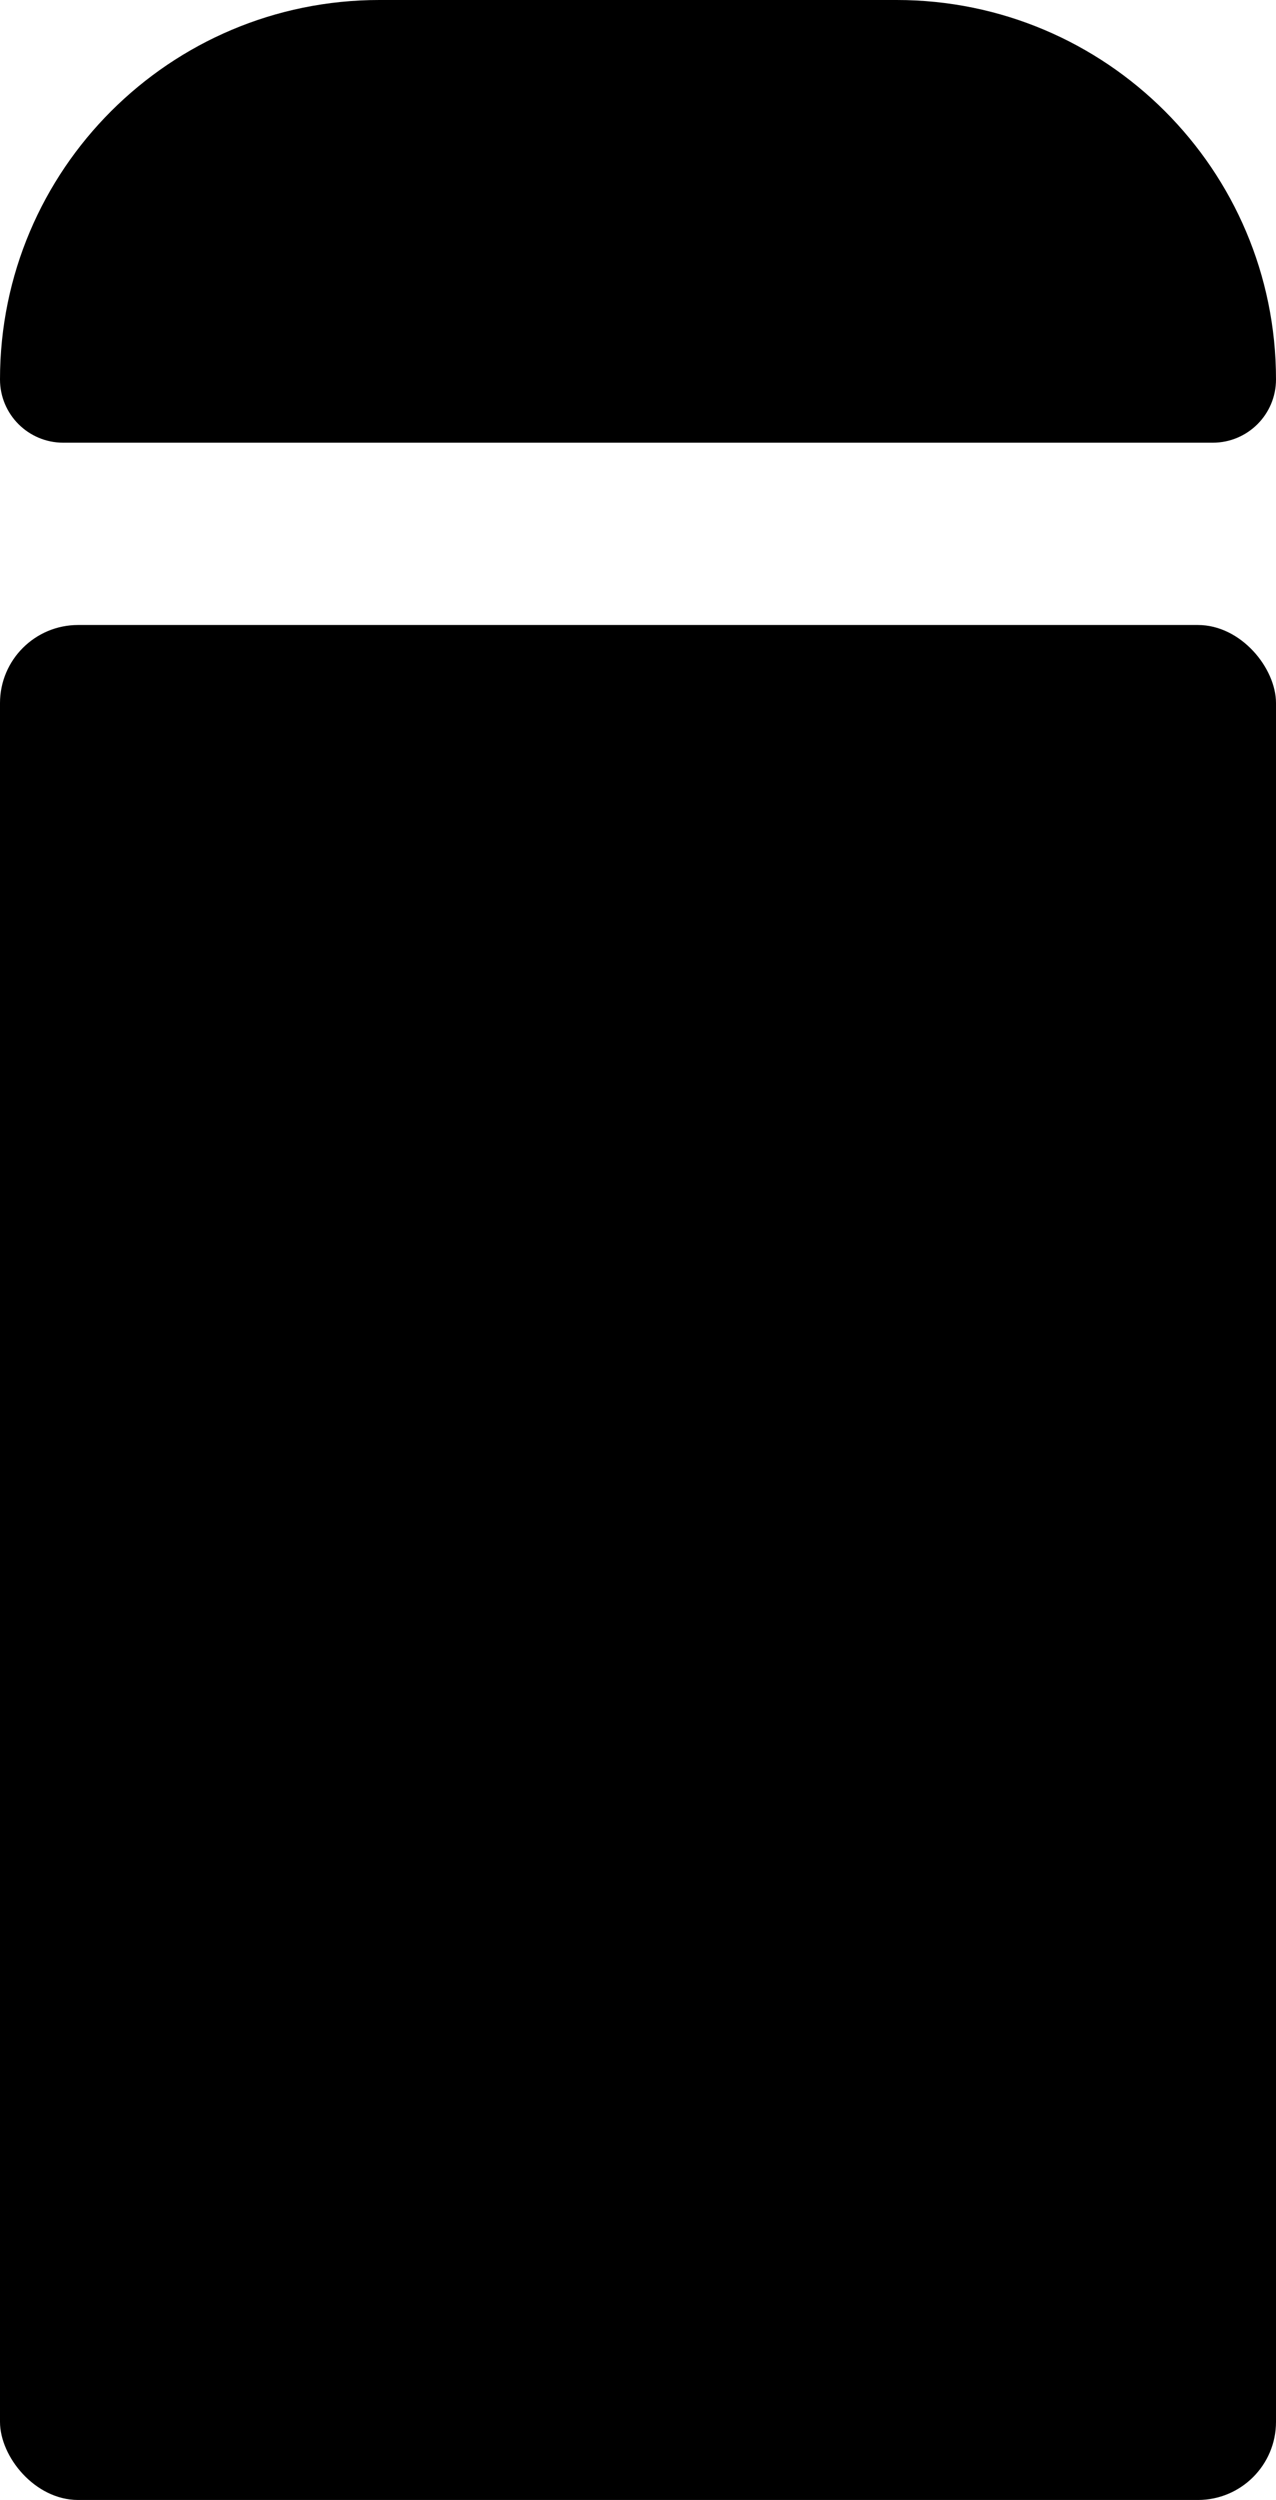 <svg width="49" height="96" viewBox="0 0 49 96" fill="none" xmlns="http://www.w3.org/2000/svg">
<rect y="24" width="49" height="72" rx="3" fill="black"/>
<path d="M0 14.571C0 6.524 6.524 0 14.571 0H34.429C42.476 0 49 6.524 49 14.571C49 15.913 47.913 17 46.571 17H2.429C1.087 17 0 15.913 0 14.571Z" fill="black"/>
</svg>
